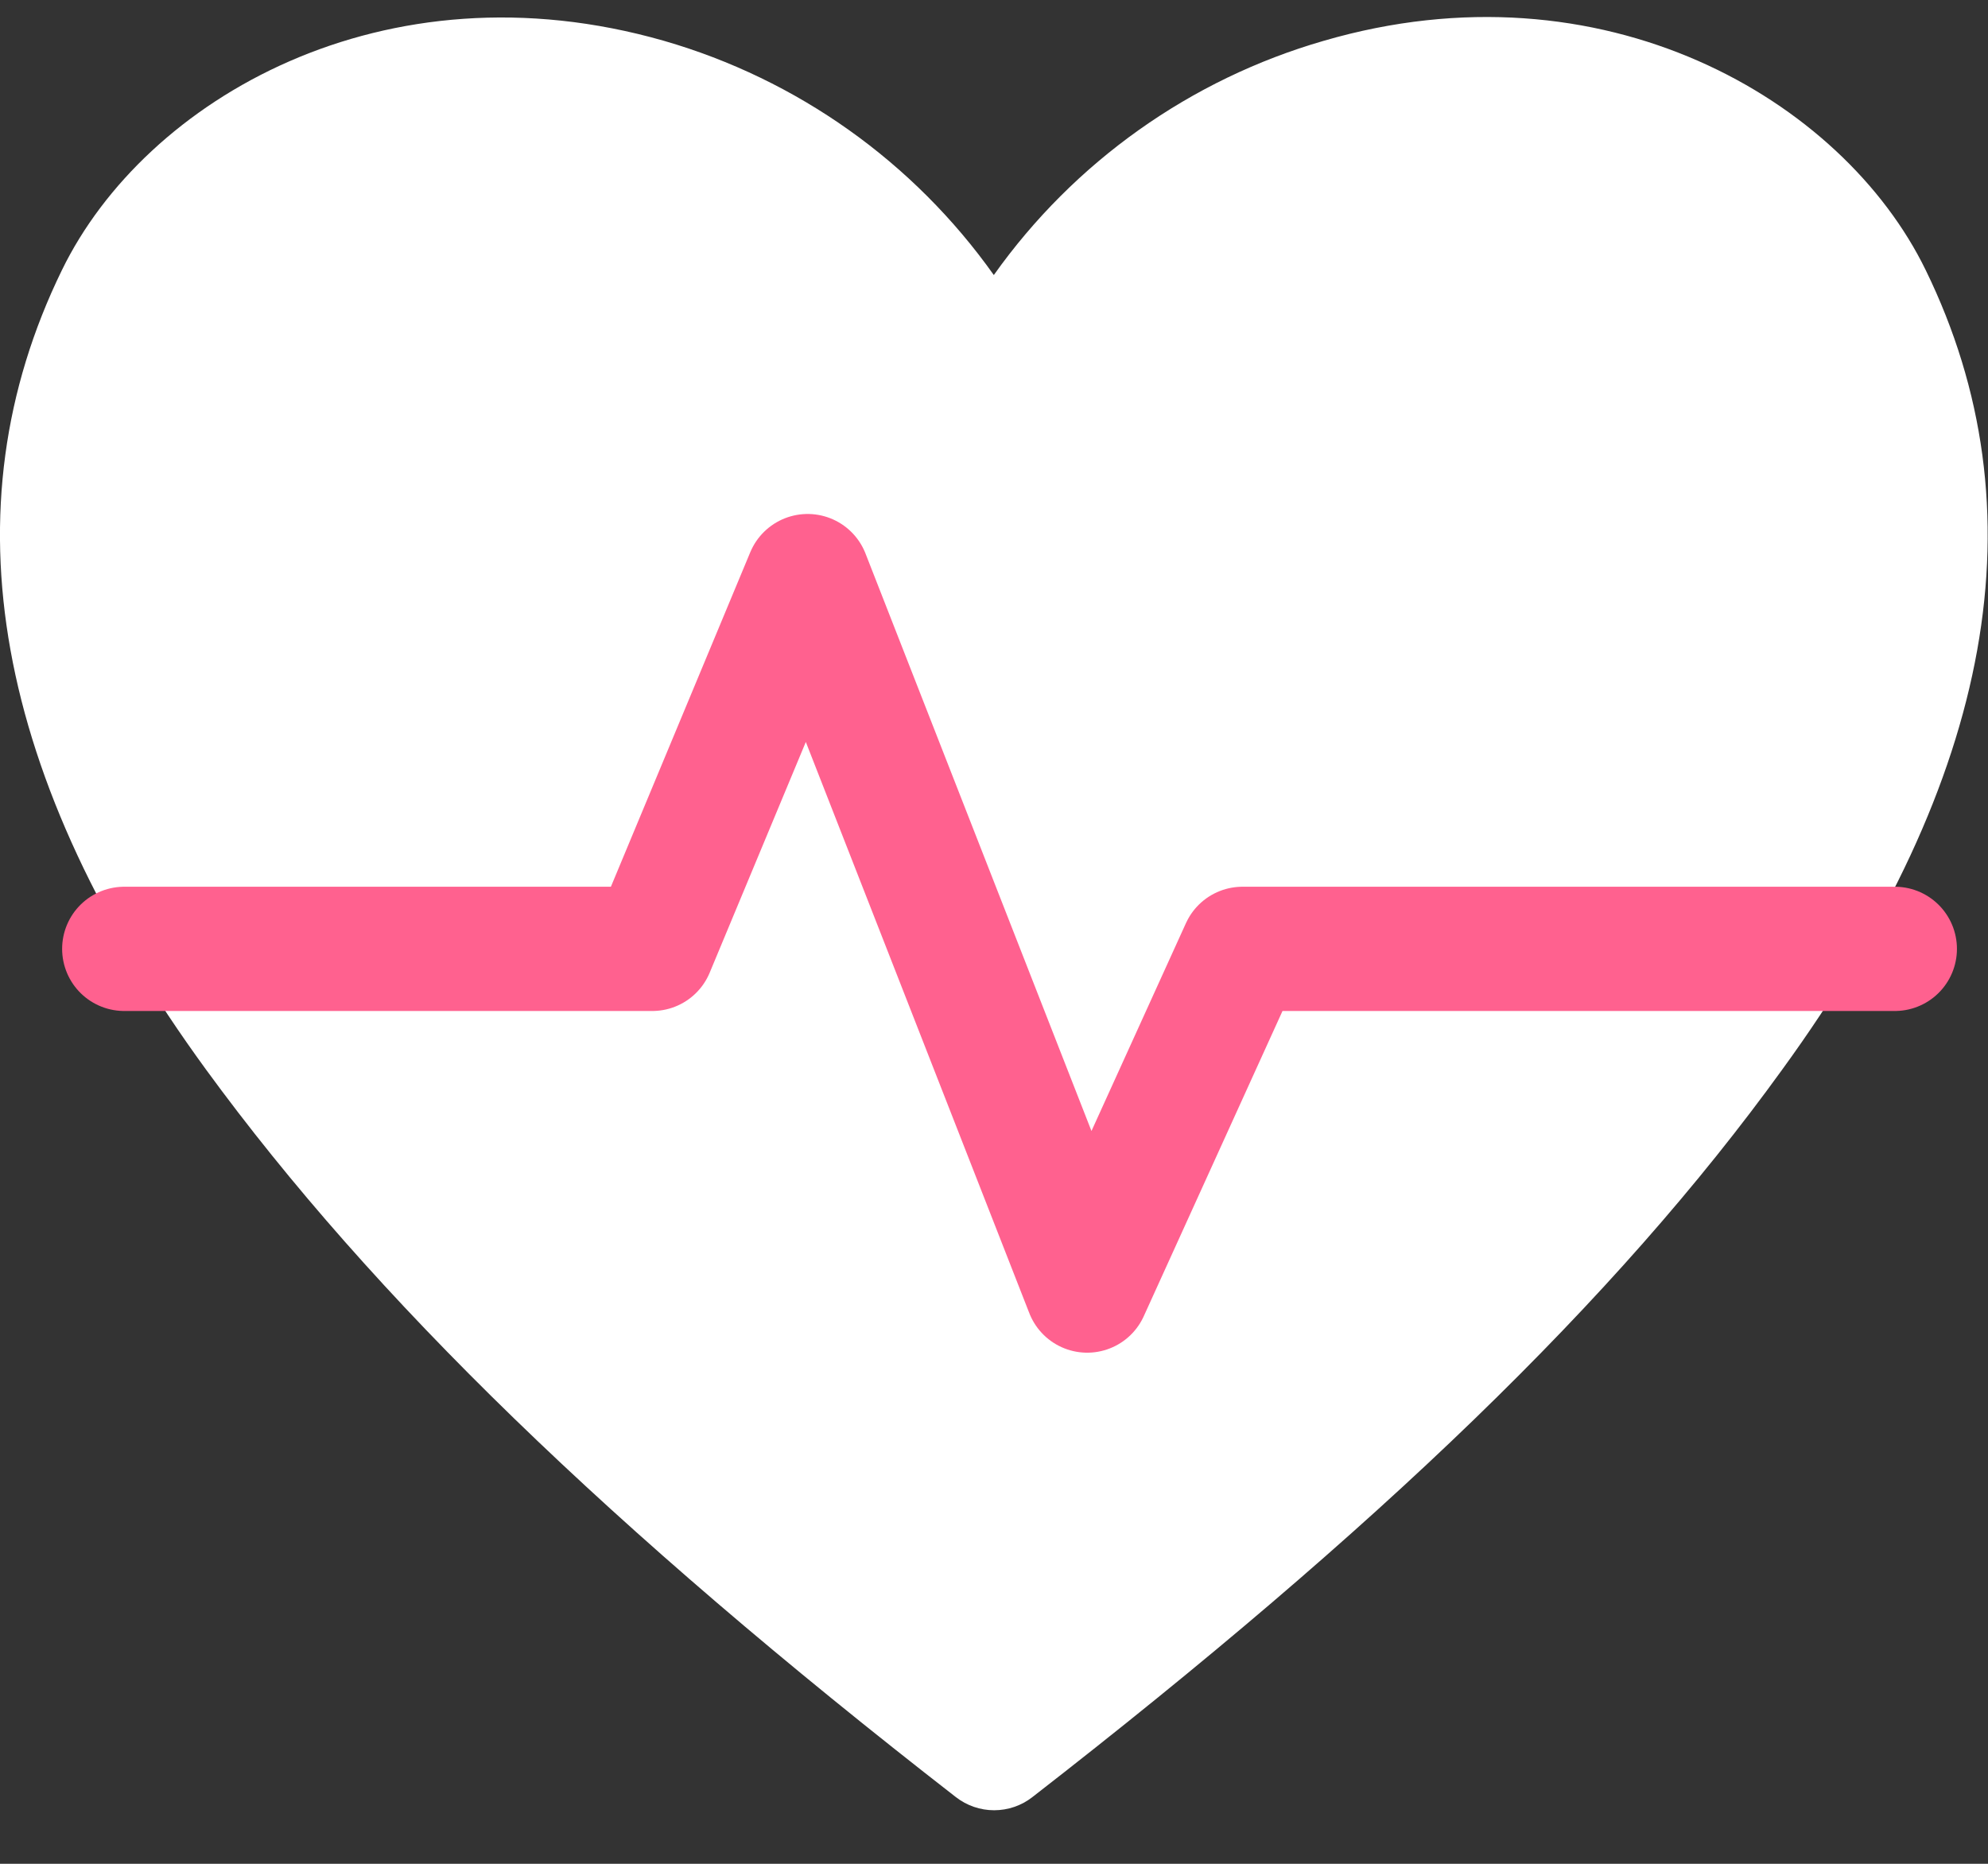 <svg width="32" height="30" viewBox="0 0 32 30" fill="none" xmlns="http://www.w3.org/2000/svg">
<rect x="0" y="0" width="32" height="30" fill="#333333" stroke="none"/>
<path d="M30.997 4.347C29.657 1.597 25.797 -0.653 21.307 0.657C19.162 1.276 17.29 2.606 15.997 4.427C14.705 2.606 12.833 1.276 10.687 0.657C6.187 -0.633 2.337 1.597 0.997 4.347C-0.883 8.197 -0.103 12.527 3.317 17.217C5.997 20.887 9.827 24.607 15.387 28.927C15.563 29.064 15.78 29.138 16.002 29.138C16.225 29.138 16.442 29.064 16.617 28.927C22.167 24.617 26.007 20.927 28.687 17.217C32.097 12.527 32.877 8.197 30.997 4.347Z" fill="white"/>
<path d="M2 15.273H10.5L13 9.273L17.5 20.773L20 15.273H30.5" stroke="#FF618F" stroke-width="2" stroke-linecap="round" stroke-linejoin="round"/>
</svg>
